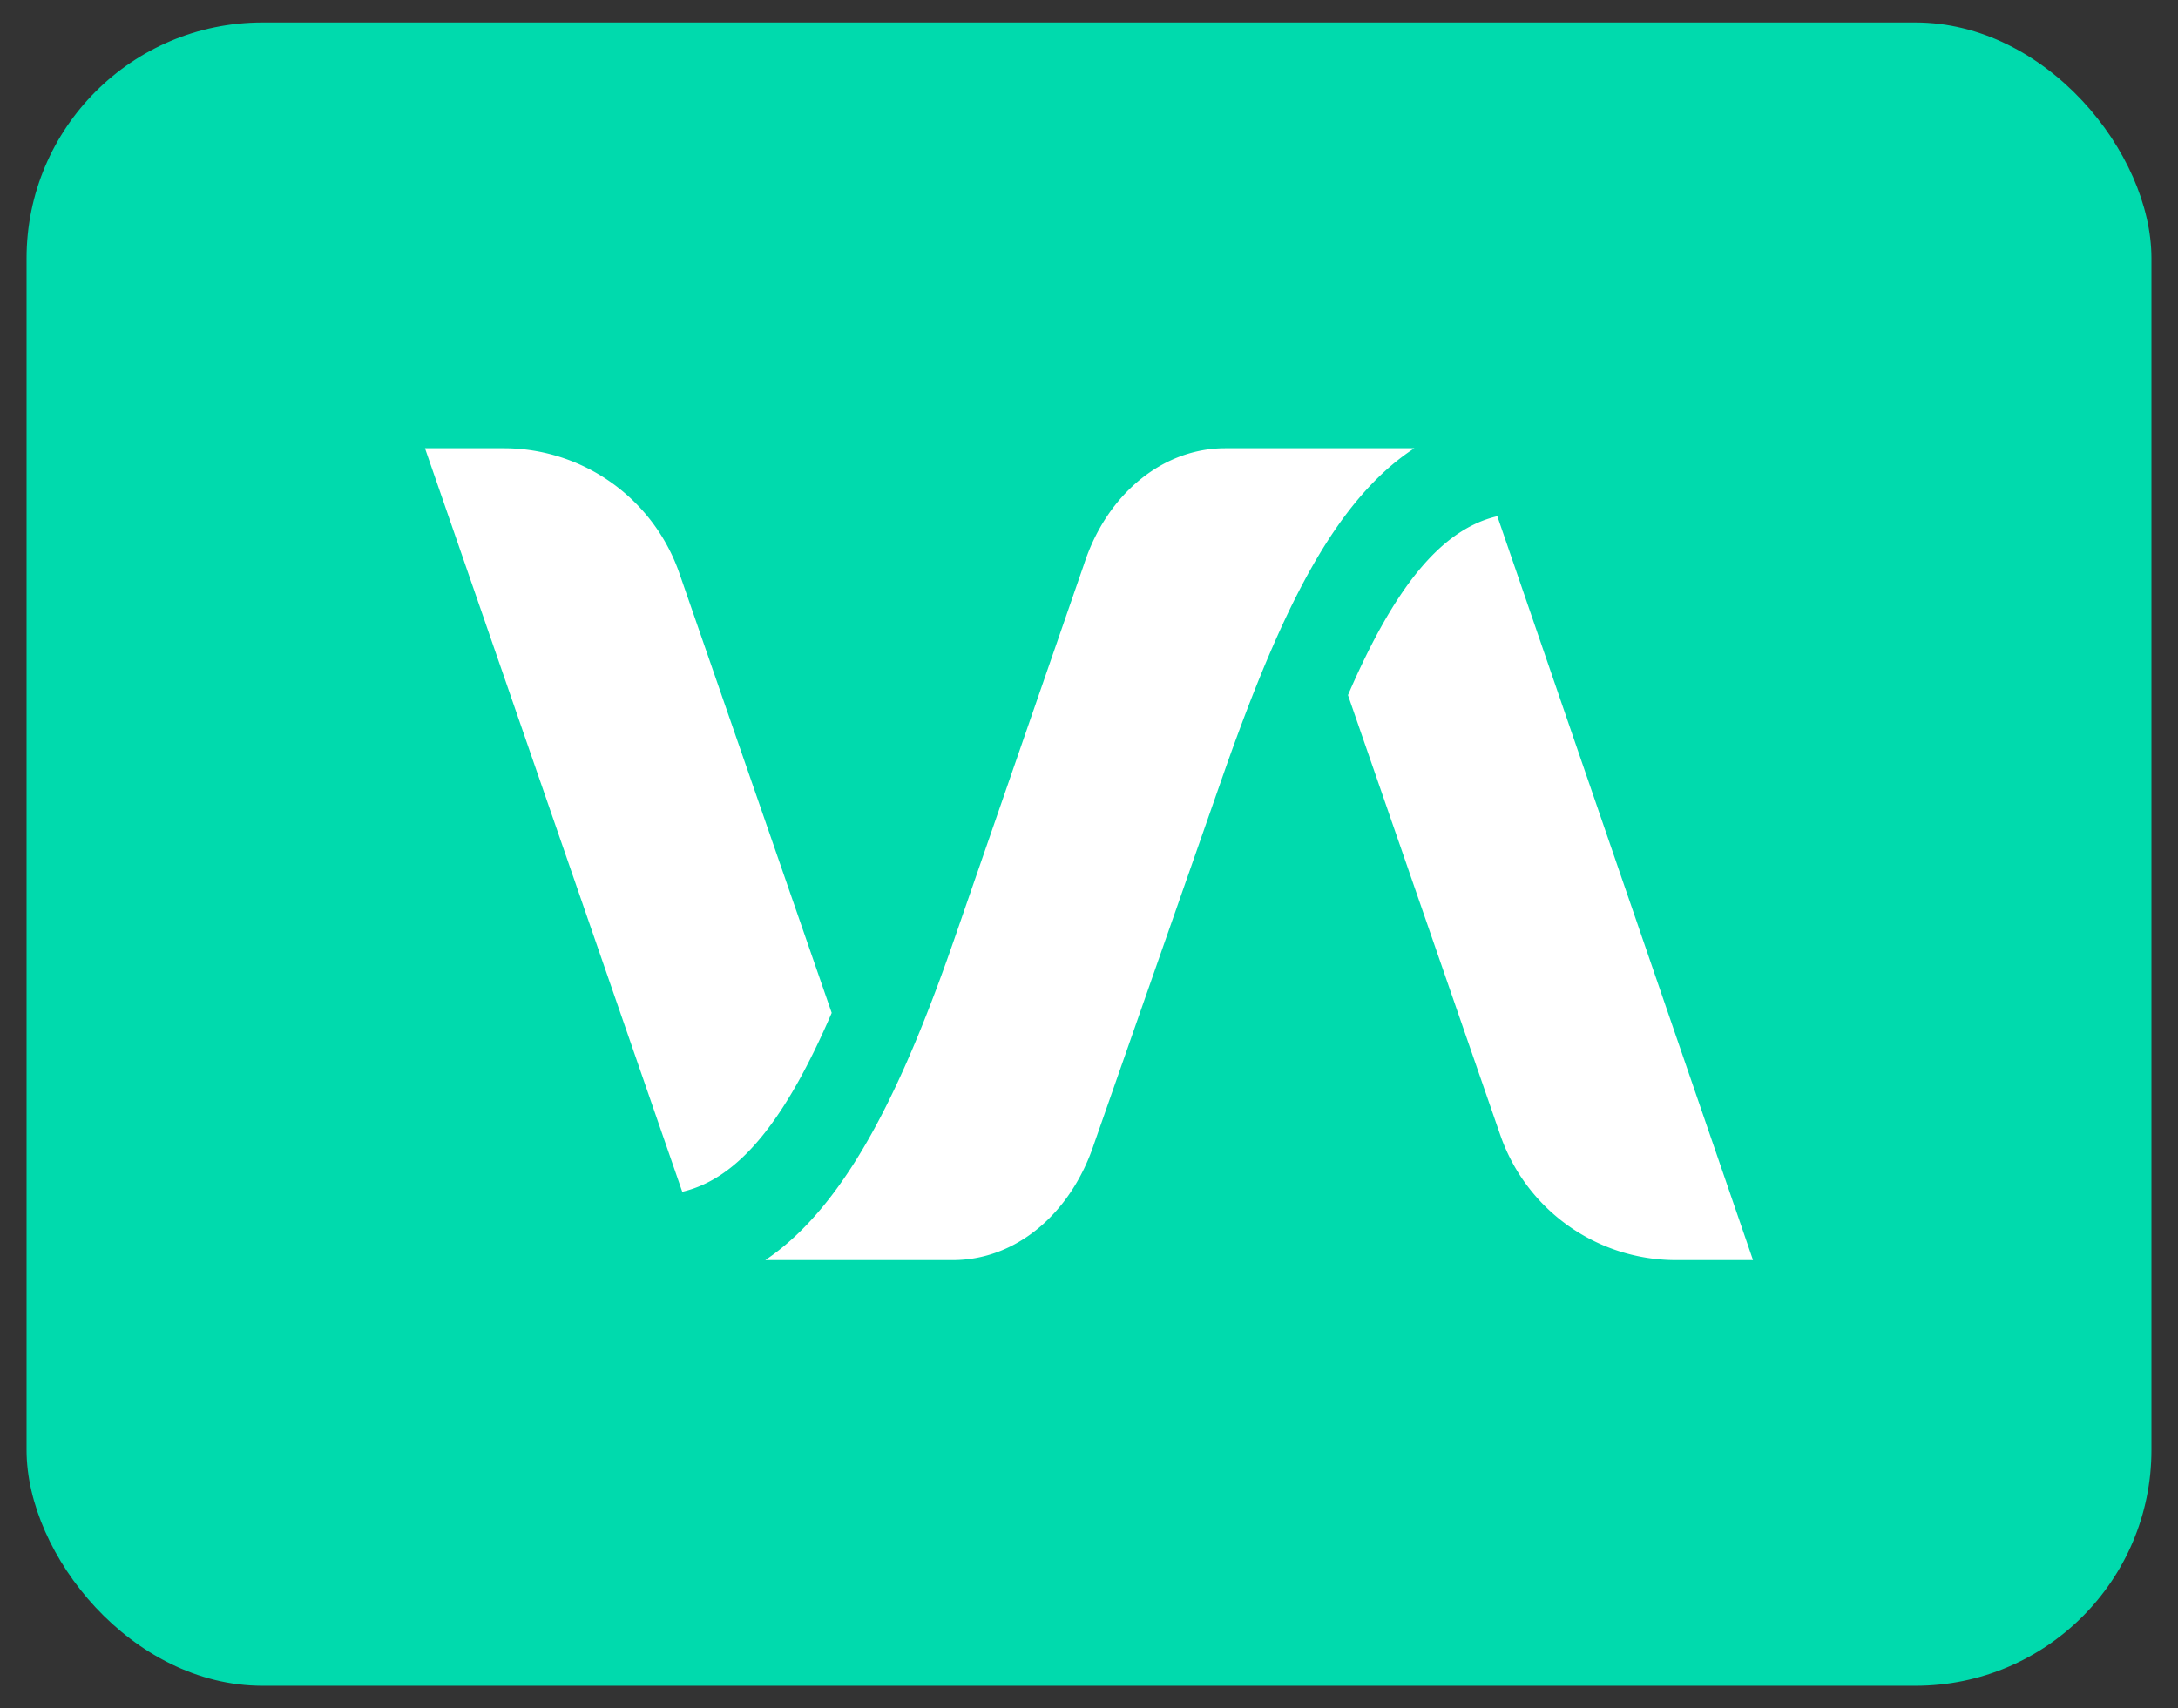 <svg id="icon" xmlns="http://www.w3.org/2000/svg" viewBox="0 0 246 193"><rect x="0" y="0" width="246" height="193" fill="#333333" stroke="none"/><defs><style>.cls-1{fill:#00daad;}.cls-2{fill:#fff;fill-rule:evenodd;}</style></defs><title>vedam-logo-2.0</title><rect id="back" class="cls-1" x="3" y="2.54" width="240" height="187.91" rx="26.64"/><path id="logo" class="cls-2" d="M107.62,142.36H86.44c9.18-6.18,15.56-19.47,21.56-36.88l14.44-41.74c2.62-8.05,9-13.1,15.93-13.1h21.38c-9.19,6-15.19,18.91-21.19,35.75l-15,42.87C120.94,137.12,114.75,142.36,107.62,142.36Zm90.38,0h-8.81a21,21,0,0,1-19.69-14L152.25,78.53c5.25-12.17,10.5-18.72,16.87-20.21ZM48,50.64h9a21,21,0,0,1,19.69,14l17.25,49.79c-5.25,12.17-10.5,18.72-16.88,20.21Z"/></svg>
